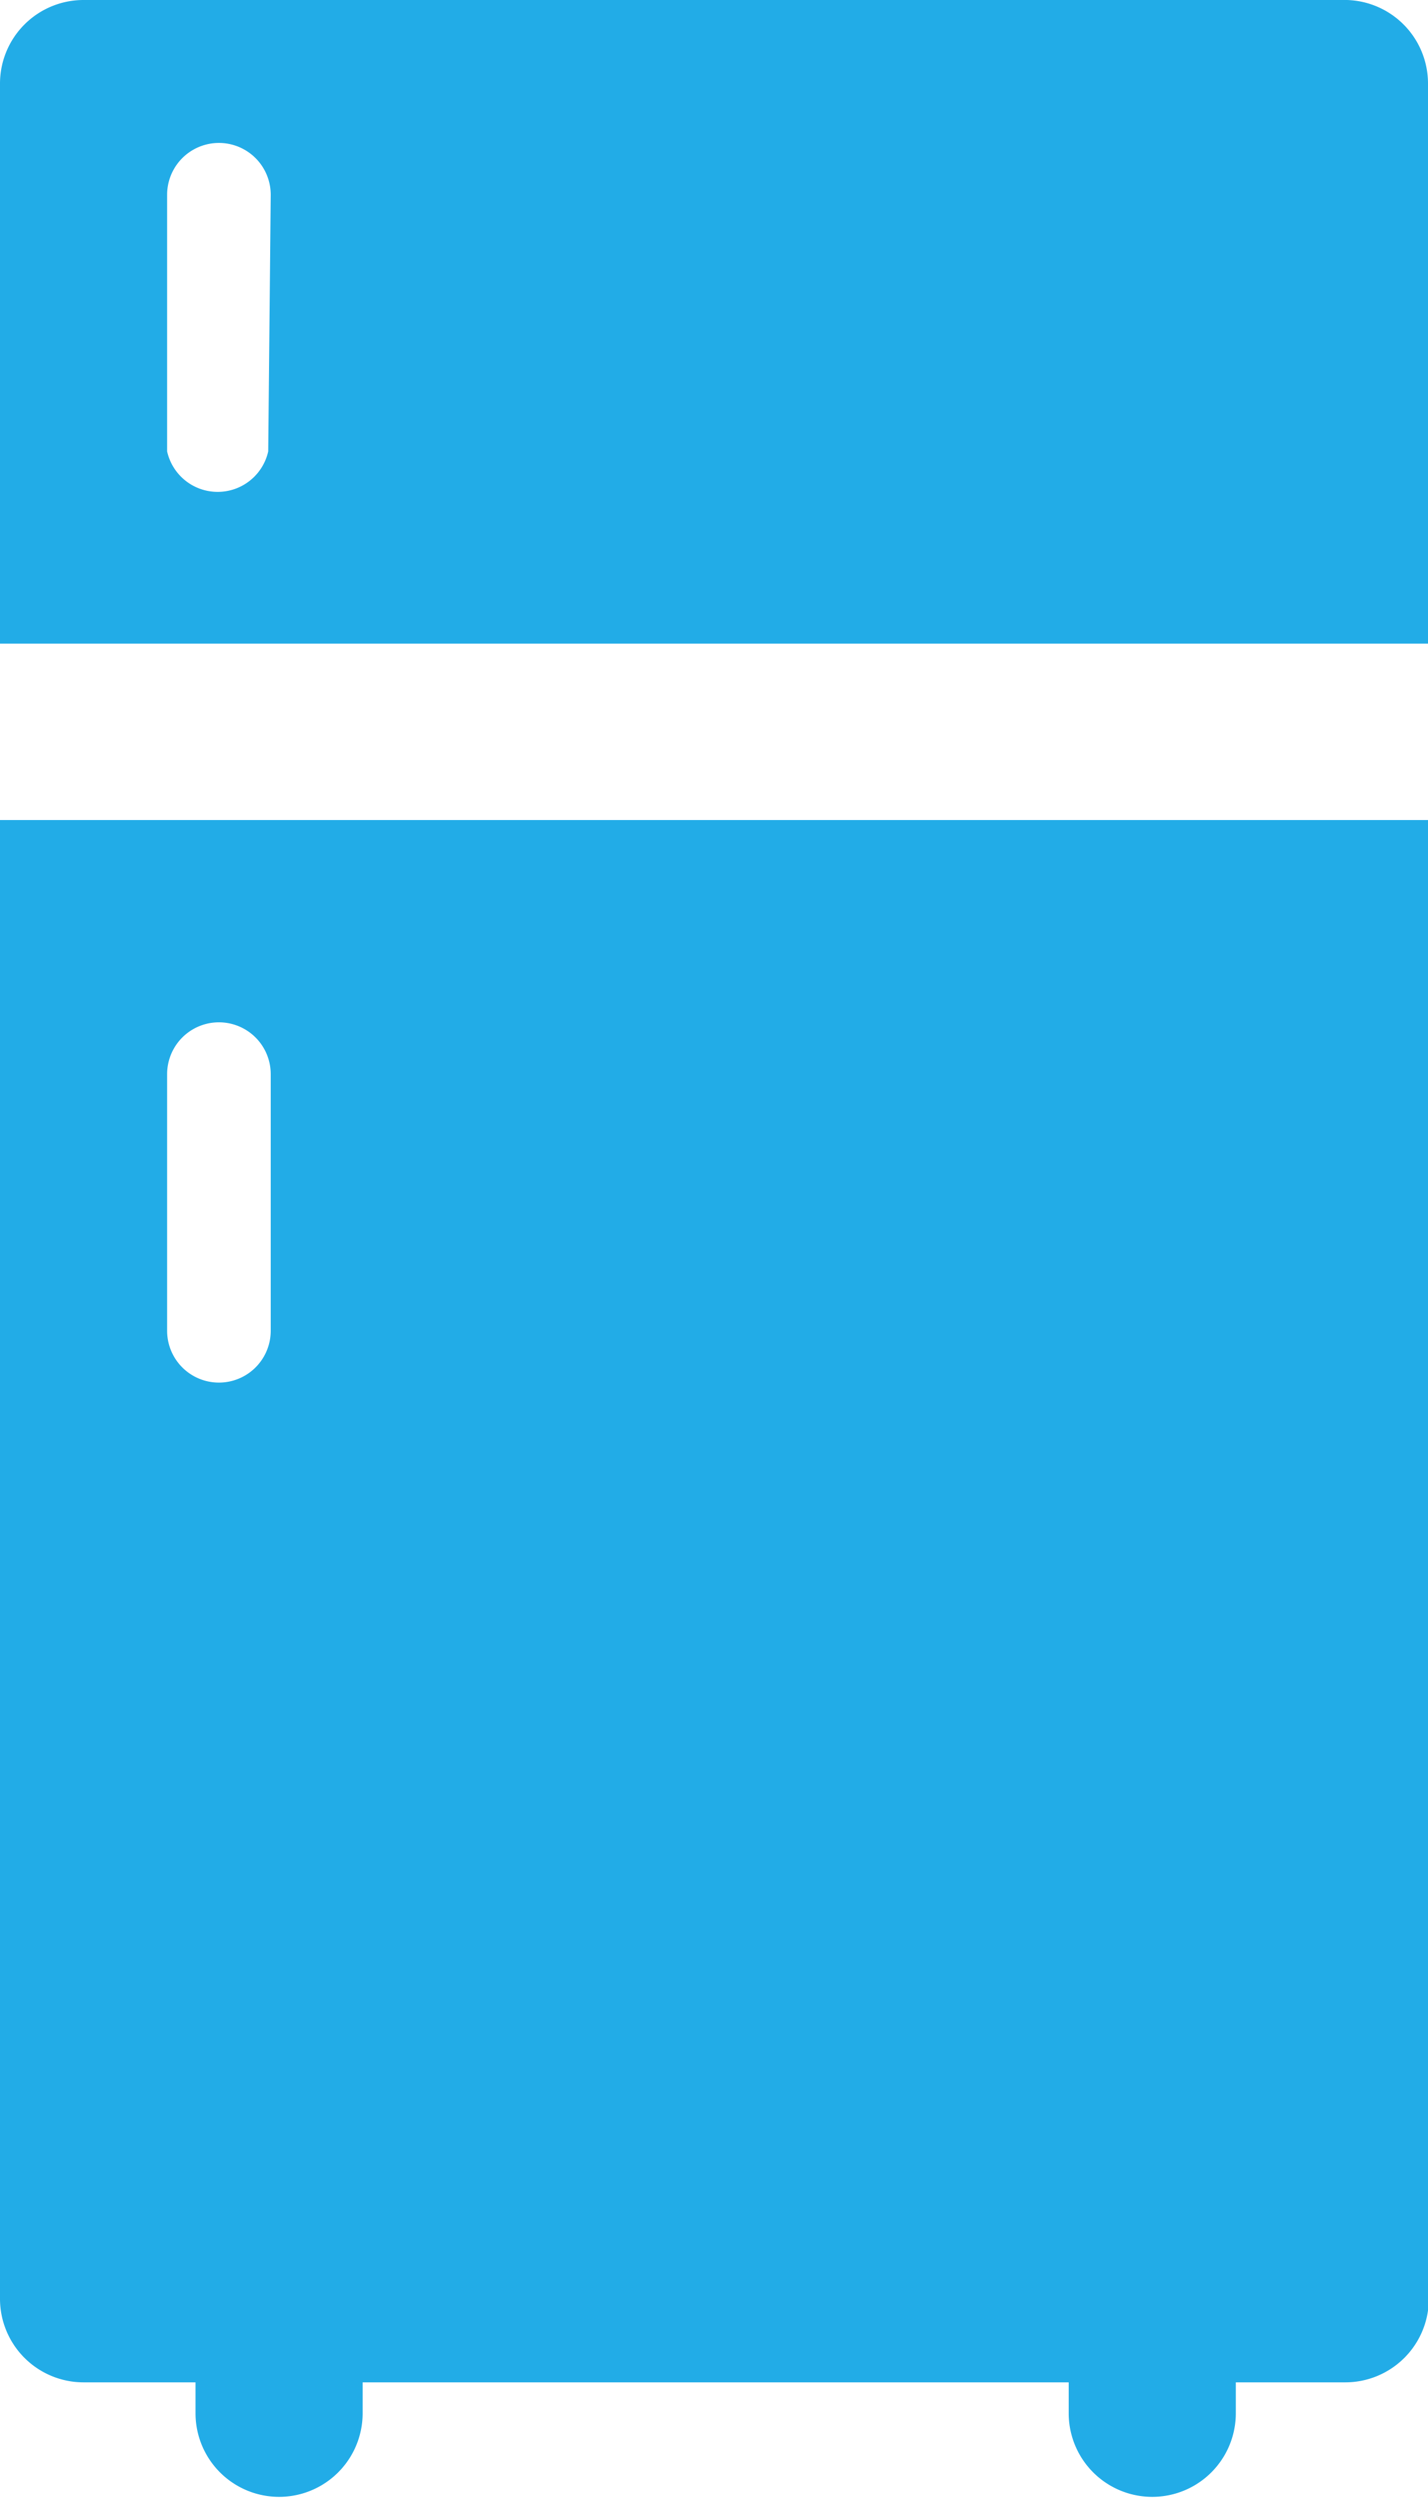 <svg xmlns="http://www.w3.org/2000/svg" width="17.09" height="29.91" viewBox="0 0 17.09 29.91"><defs><style>.cls-1{isolation:isolate;}.cls-2{fill:#22ace7;}</style></defs><title>Ресурс 5</title><g id="Слой_2" data-name="Слой 2"><g id="Shape_538" data-name="Shape 538" class="cls-1"><g id="Shape_538-2" data-name="Shape 538"><path class="cls-2" d="M16.06,0H1A1,1,0,0,0,0,1v6.7H17.09V1A1,1,0,0,0,16.06,0ZM3.21,5.4A.62.62,0,0,1,2,5.4V2.33a.62.62,0,0,1,1.24,0ZM0,27.5a1,1,0,0,0,1,1H2.34v.37a1,1,0,1,0,2,0v-.37h8.45v.37a1,1,0,1,0,2,0v-.37h1.31a1,1,0,0,0,1-1V9.81H0ZM2,12.85a.62.62,0,0,1,1.24,0v3.07a.62.62,0,1,1-1.24,0Z"/></g></g></g></svg>